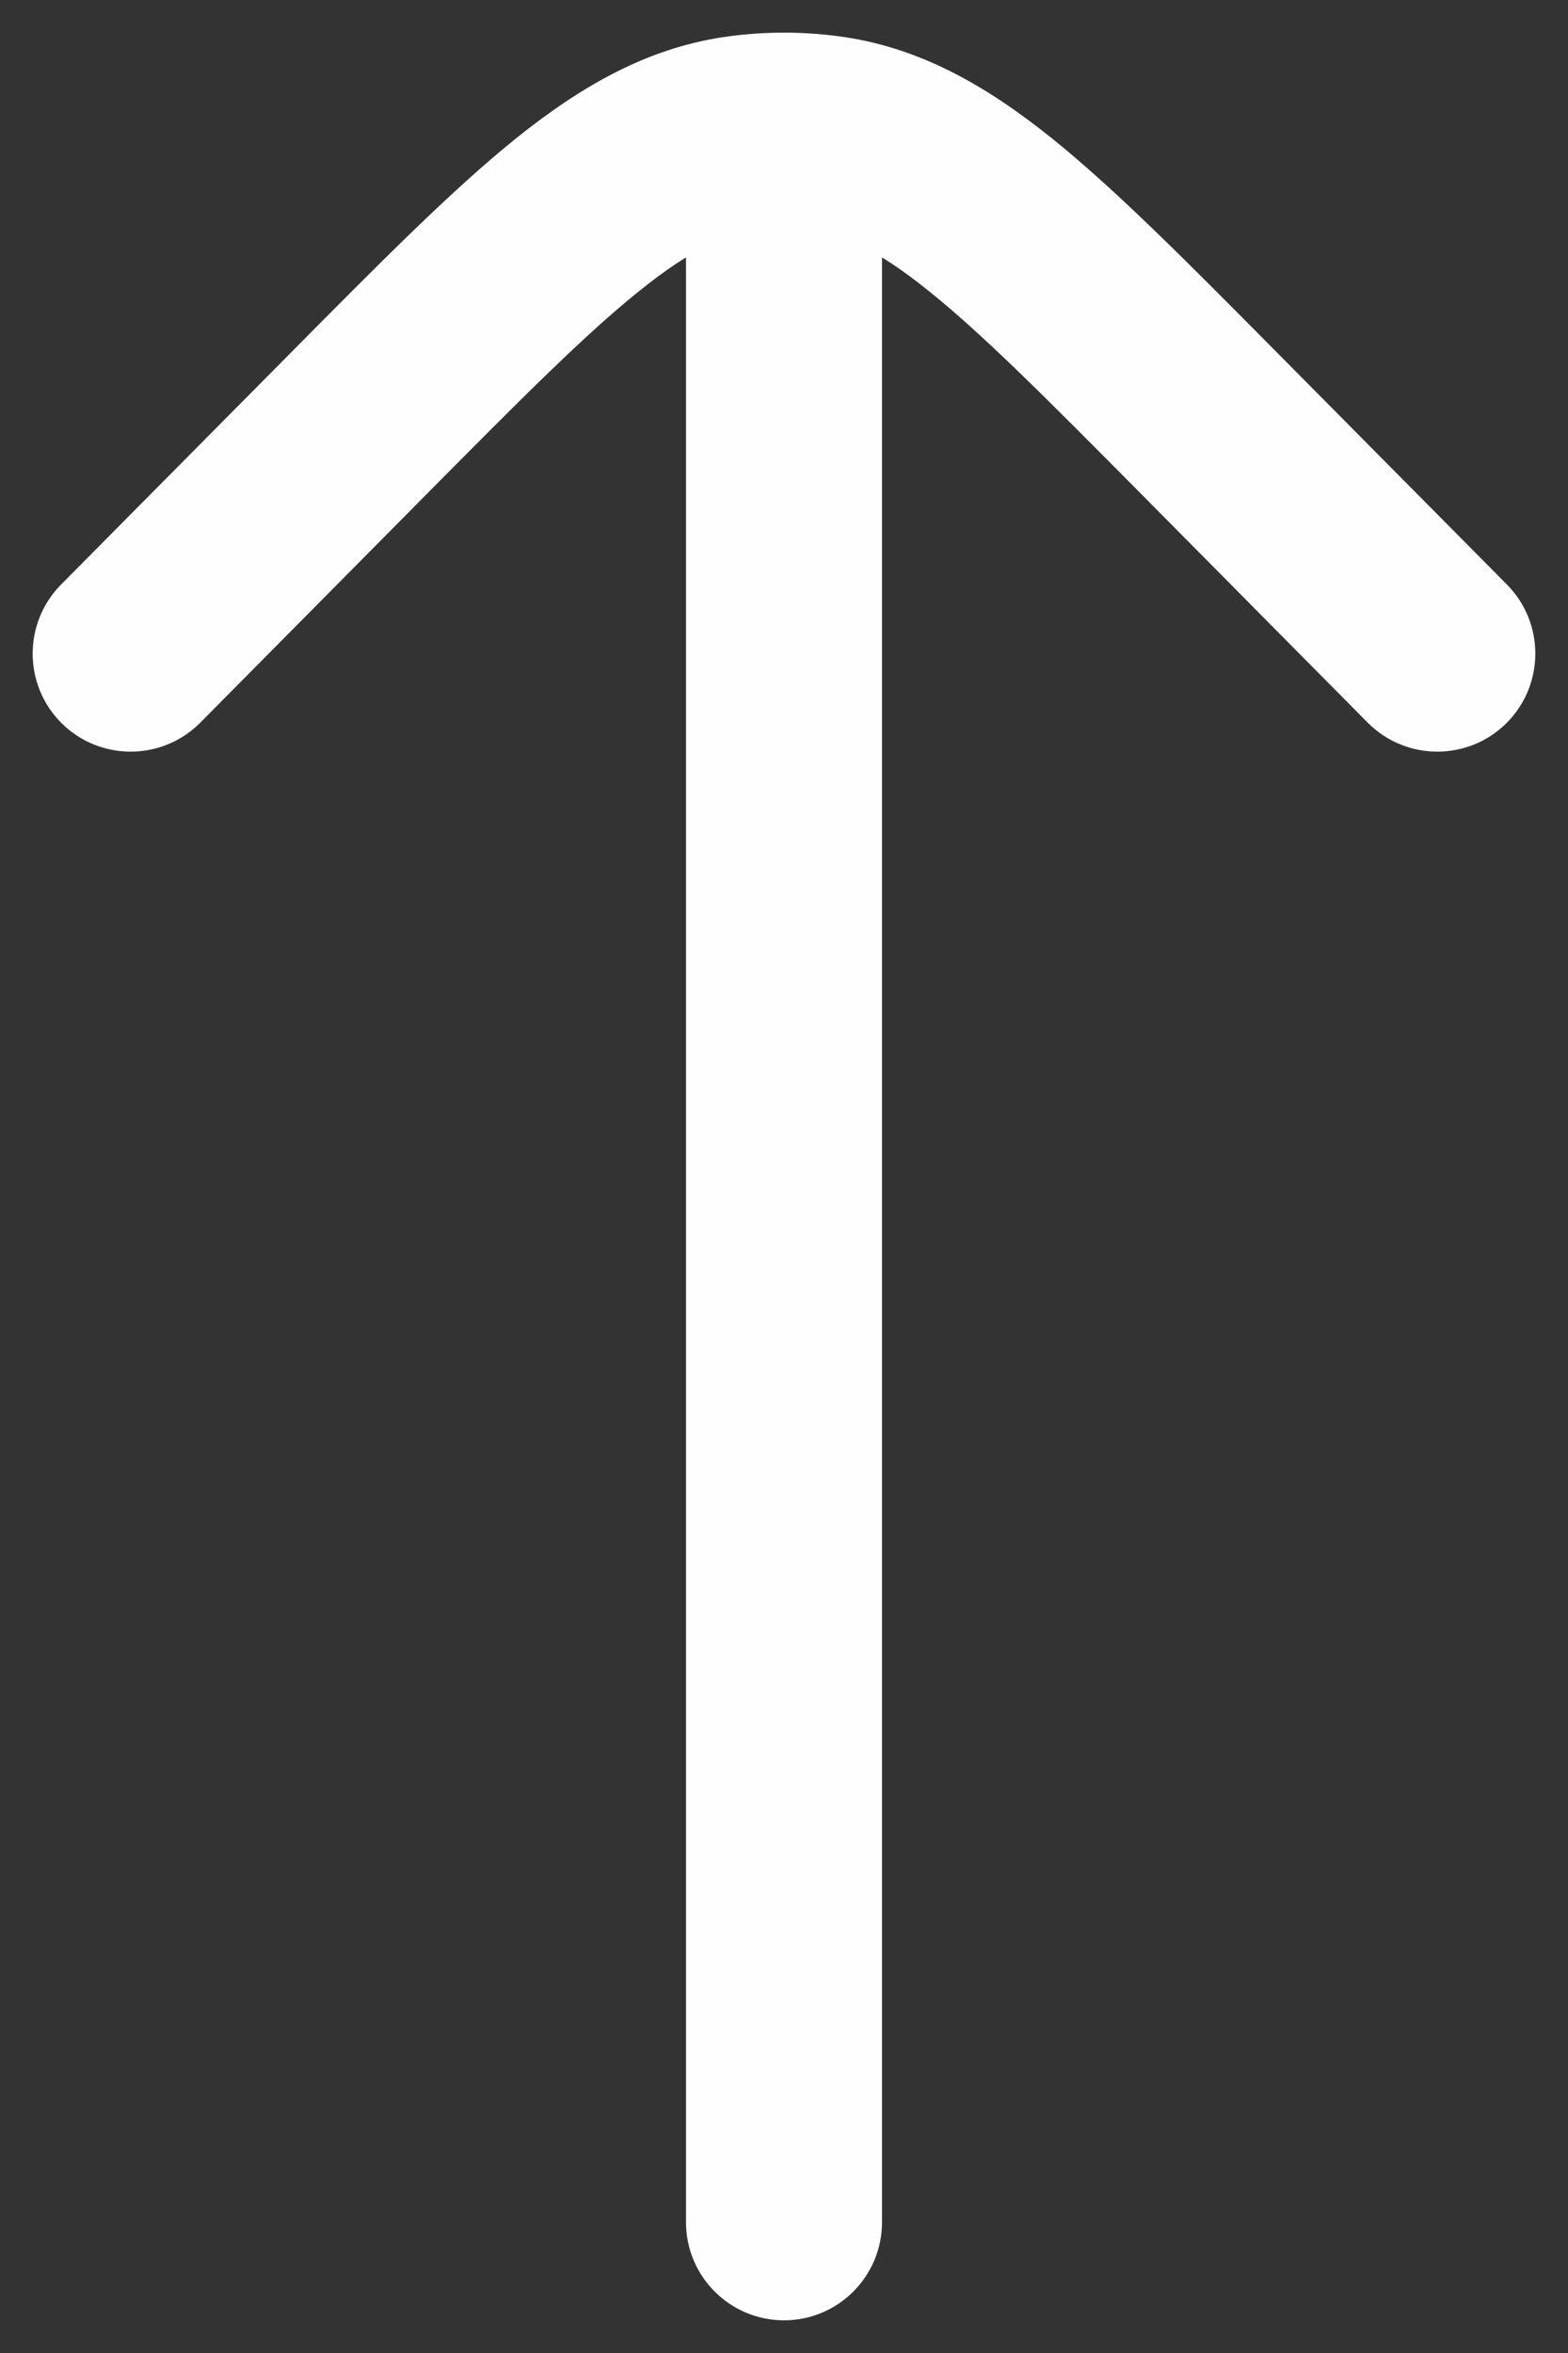 <svg width="12" height="18" viewBox="0 0 12 18" fill="none" xmlns="http://www.w3.org/2000/svg">
<rect x="0" y="0" width="12" height="18" fill="#333333" stroke="none"/>
<path d="M5.25 17C5.25 17.414 5.586 17.75 6 17.75C6.414 17.75 6.75 17.414 6.75 17H5.25ZM6.75 1C6.75 0.586 6.414 0.25 6 0.25C5.586 0.25 5.25 0.586 5.25 1L6.75 1ZM0.467 4.472C0.176 4.766 0.178 5.241 0.472 5.533C0.766 5.824 1.241 5.822 1.533 5.528L0.467 4.472ZM2.747 3.237L2.215 2.709L2.747 3.237ZM9.253 3.237L8.72 3.765L9.253 3.237ZM10.467 5.528C10.759 5.822 11.234 5.824 11.528 5.533C11.822 5.241 11.824 4.766 11.533 4.472L10.467 5.528ZM5.687 1.02L5.592 0.276L5.592 0.276L5.687 1.02ZM6.313 1.02L6.408 0.276L6.408 0.276L6.313 1.02ZM6.75 17L6.75 1L5.25 1L5.25 17H6.75ZM1.533 5.528L3.28 3.765L2.215 2.709L0.467 4.472L1.533 5.528ZM8.72 3.765L10.467 5.528L11.533 4.472L9.785 2.709L8.72 3.765ZM3.28 3.765C3.989 3.05 4.477 2.559 4.891 2.227C5.292 1.904 5.55 1.793 5.782 1.764L5.592 0.276C4.974 0.355 4.459 0.65 3.951 1.057C3.456 1.455 2.899 2.019 2.215 2.709L3.28 3.765ZM9.785 2.709C9.101 2.019 8.544 1.455 8.049 1.057C7.541 0.65 7.026 0.355 6.408 0.276L6.218 1.764C6.45 1.793 6.708 1.904 7.109 2.227C7.523 2.559 8.011 3.05 8.72 3.765L9.785 2.709ZM5.782 1.764C5.927 1.745 6.073 1.745 6.218 1.764L6.408 0.276C6.137 0.241 5.863 0.241 5.592 0.276L5.782 1.764Z" fill="#FFFEFE"/>
</svg>
